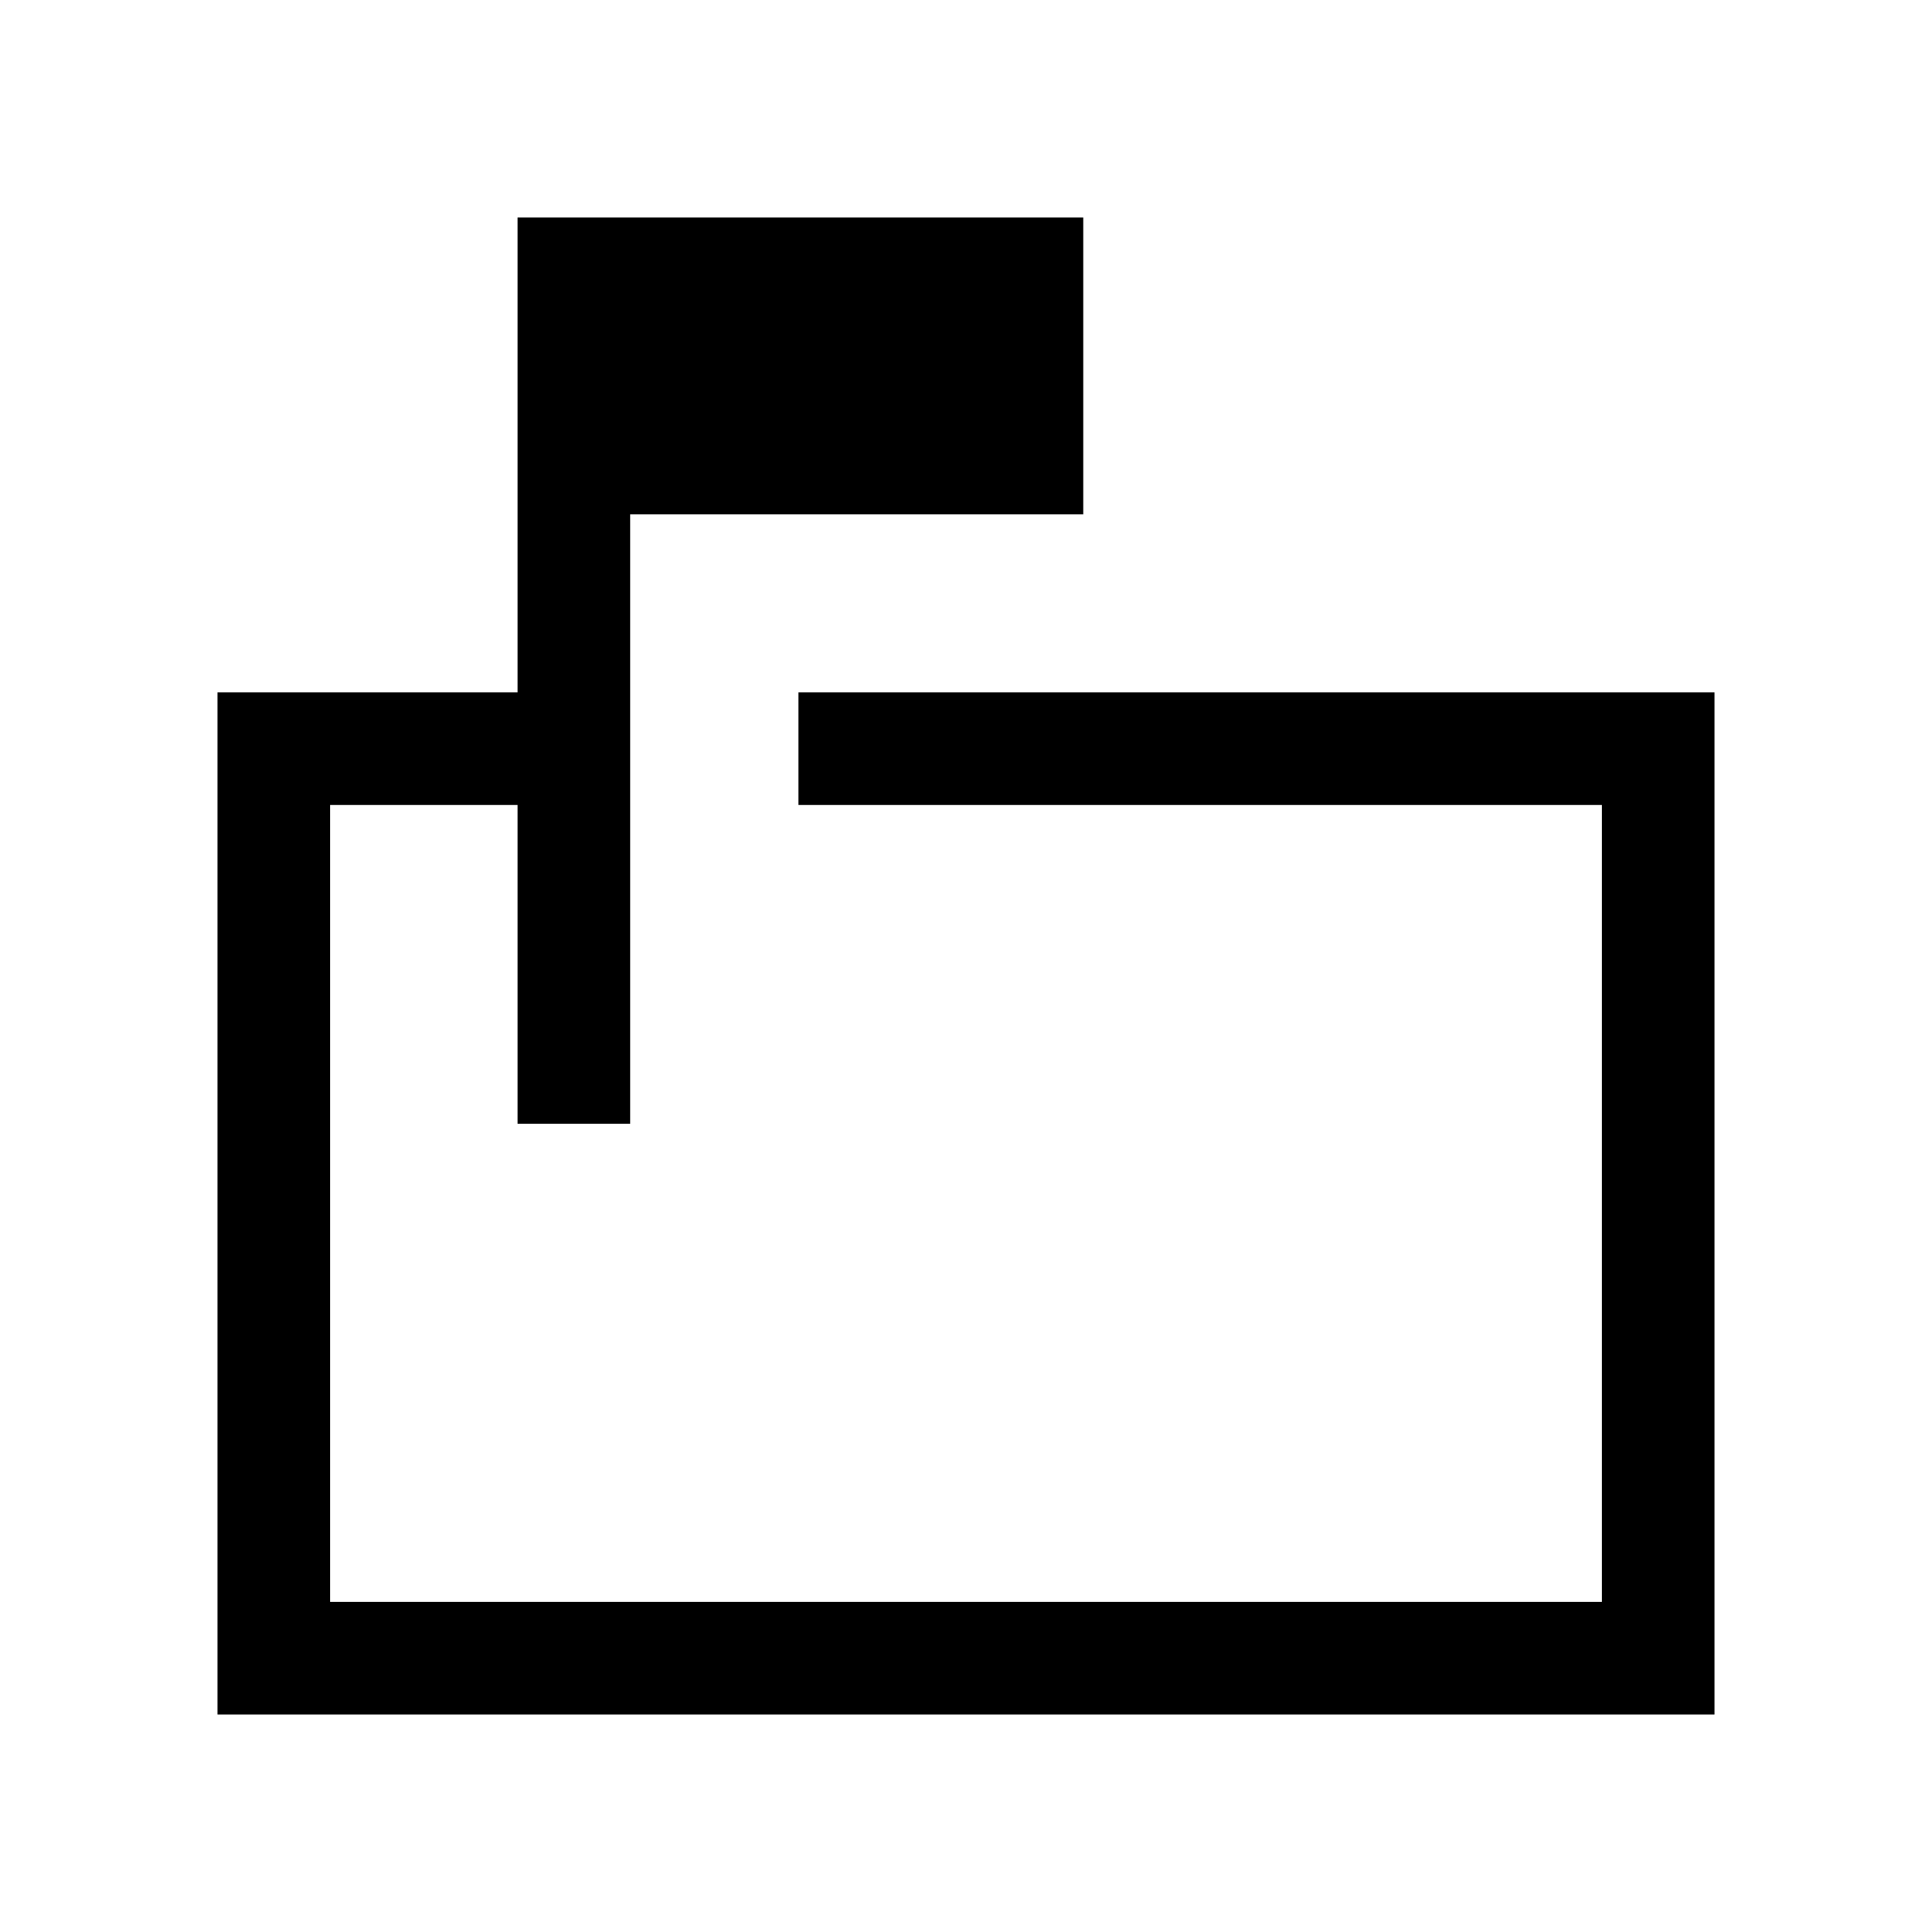 <svg xmlns="http://www.w3.org/2000/svg" height="24" viewBox="0 -960 960 960" width="24"><path d="M257.15-401.62V-560h-93.11v395.96h631.92V-560H396.77v-55.96h455.15v507.88H108.08v-507.88h149.07v-235.96h281.12v147.46H313.11v302.84h-55.96ZM164.04-560v158.38V-560v395.96V-560Z"/></svg>
